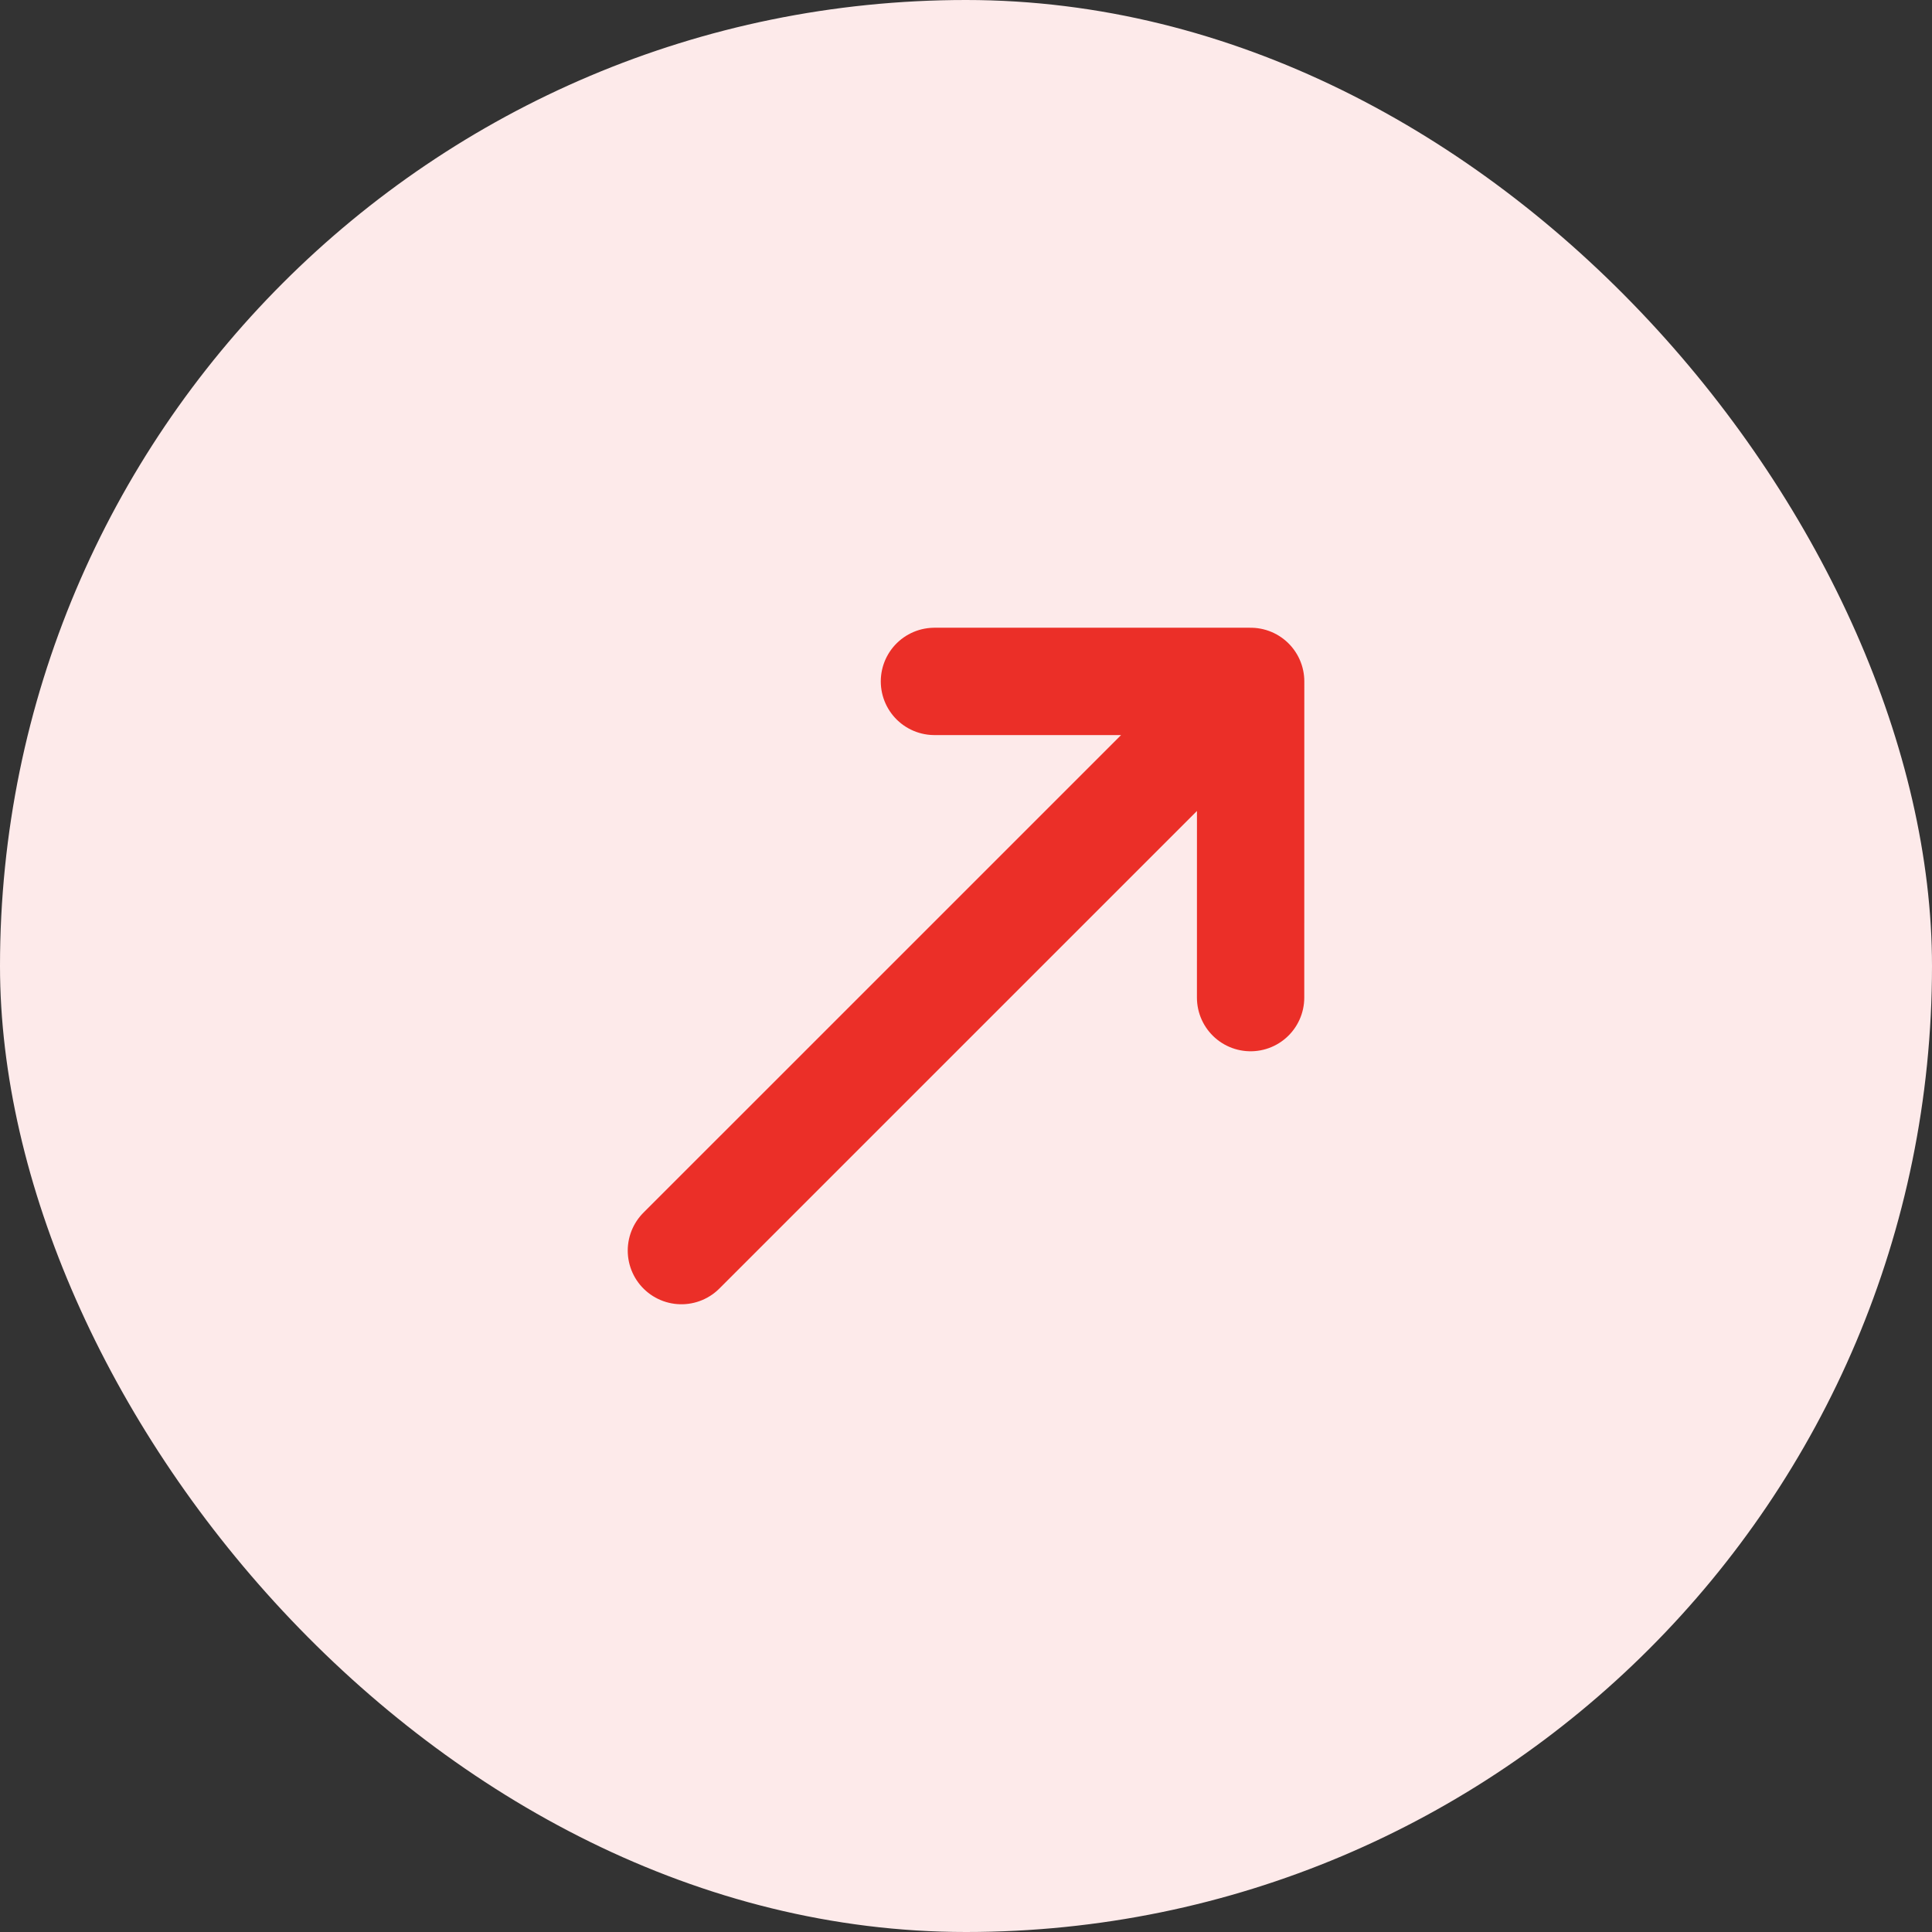 <svg width="36" height="36" viewBox="0 0 36 36" fill="none" xmlns="http://www.w3.org/2000/svg">
<rect x="0" y="0" width="36" height="36" fill="#333333" stroke="none"/>
<rect width="36" height="36" rx="18" fill="#FDEAEA"/>
<path d="M23.304 12.697H17.412M23.304 12.697L23.303 18.589M23.304 12.697L12.697 23.303" stroke="#EB2F28" stroke-width="2" stroke-linecap="round" stroke-linejoin="round"/>
</svg>
